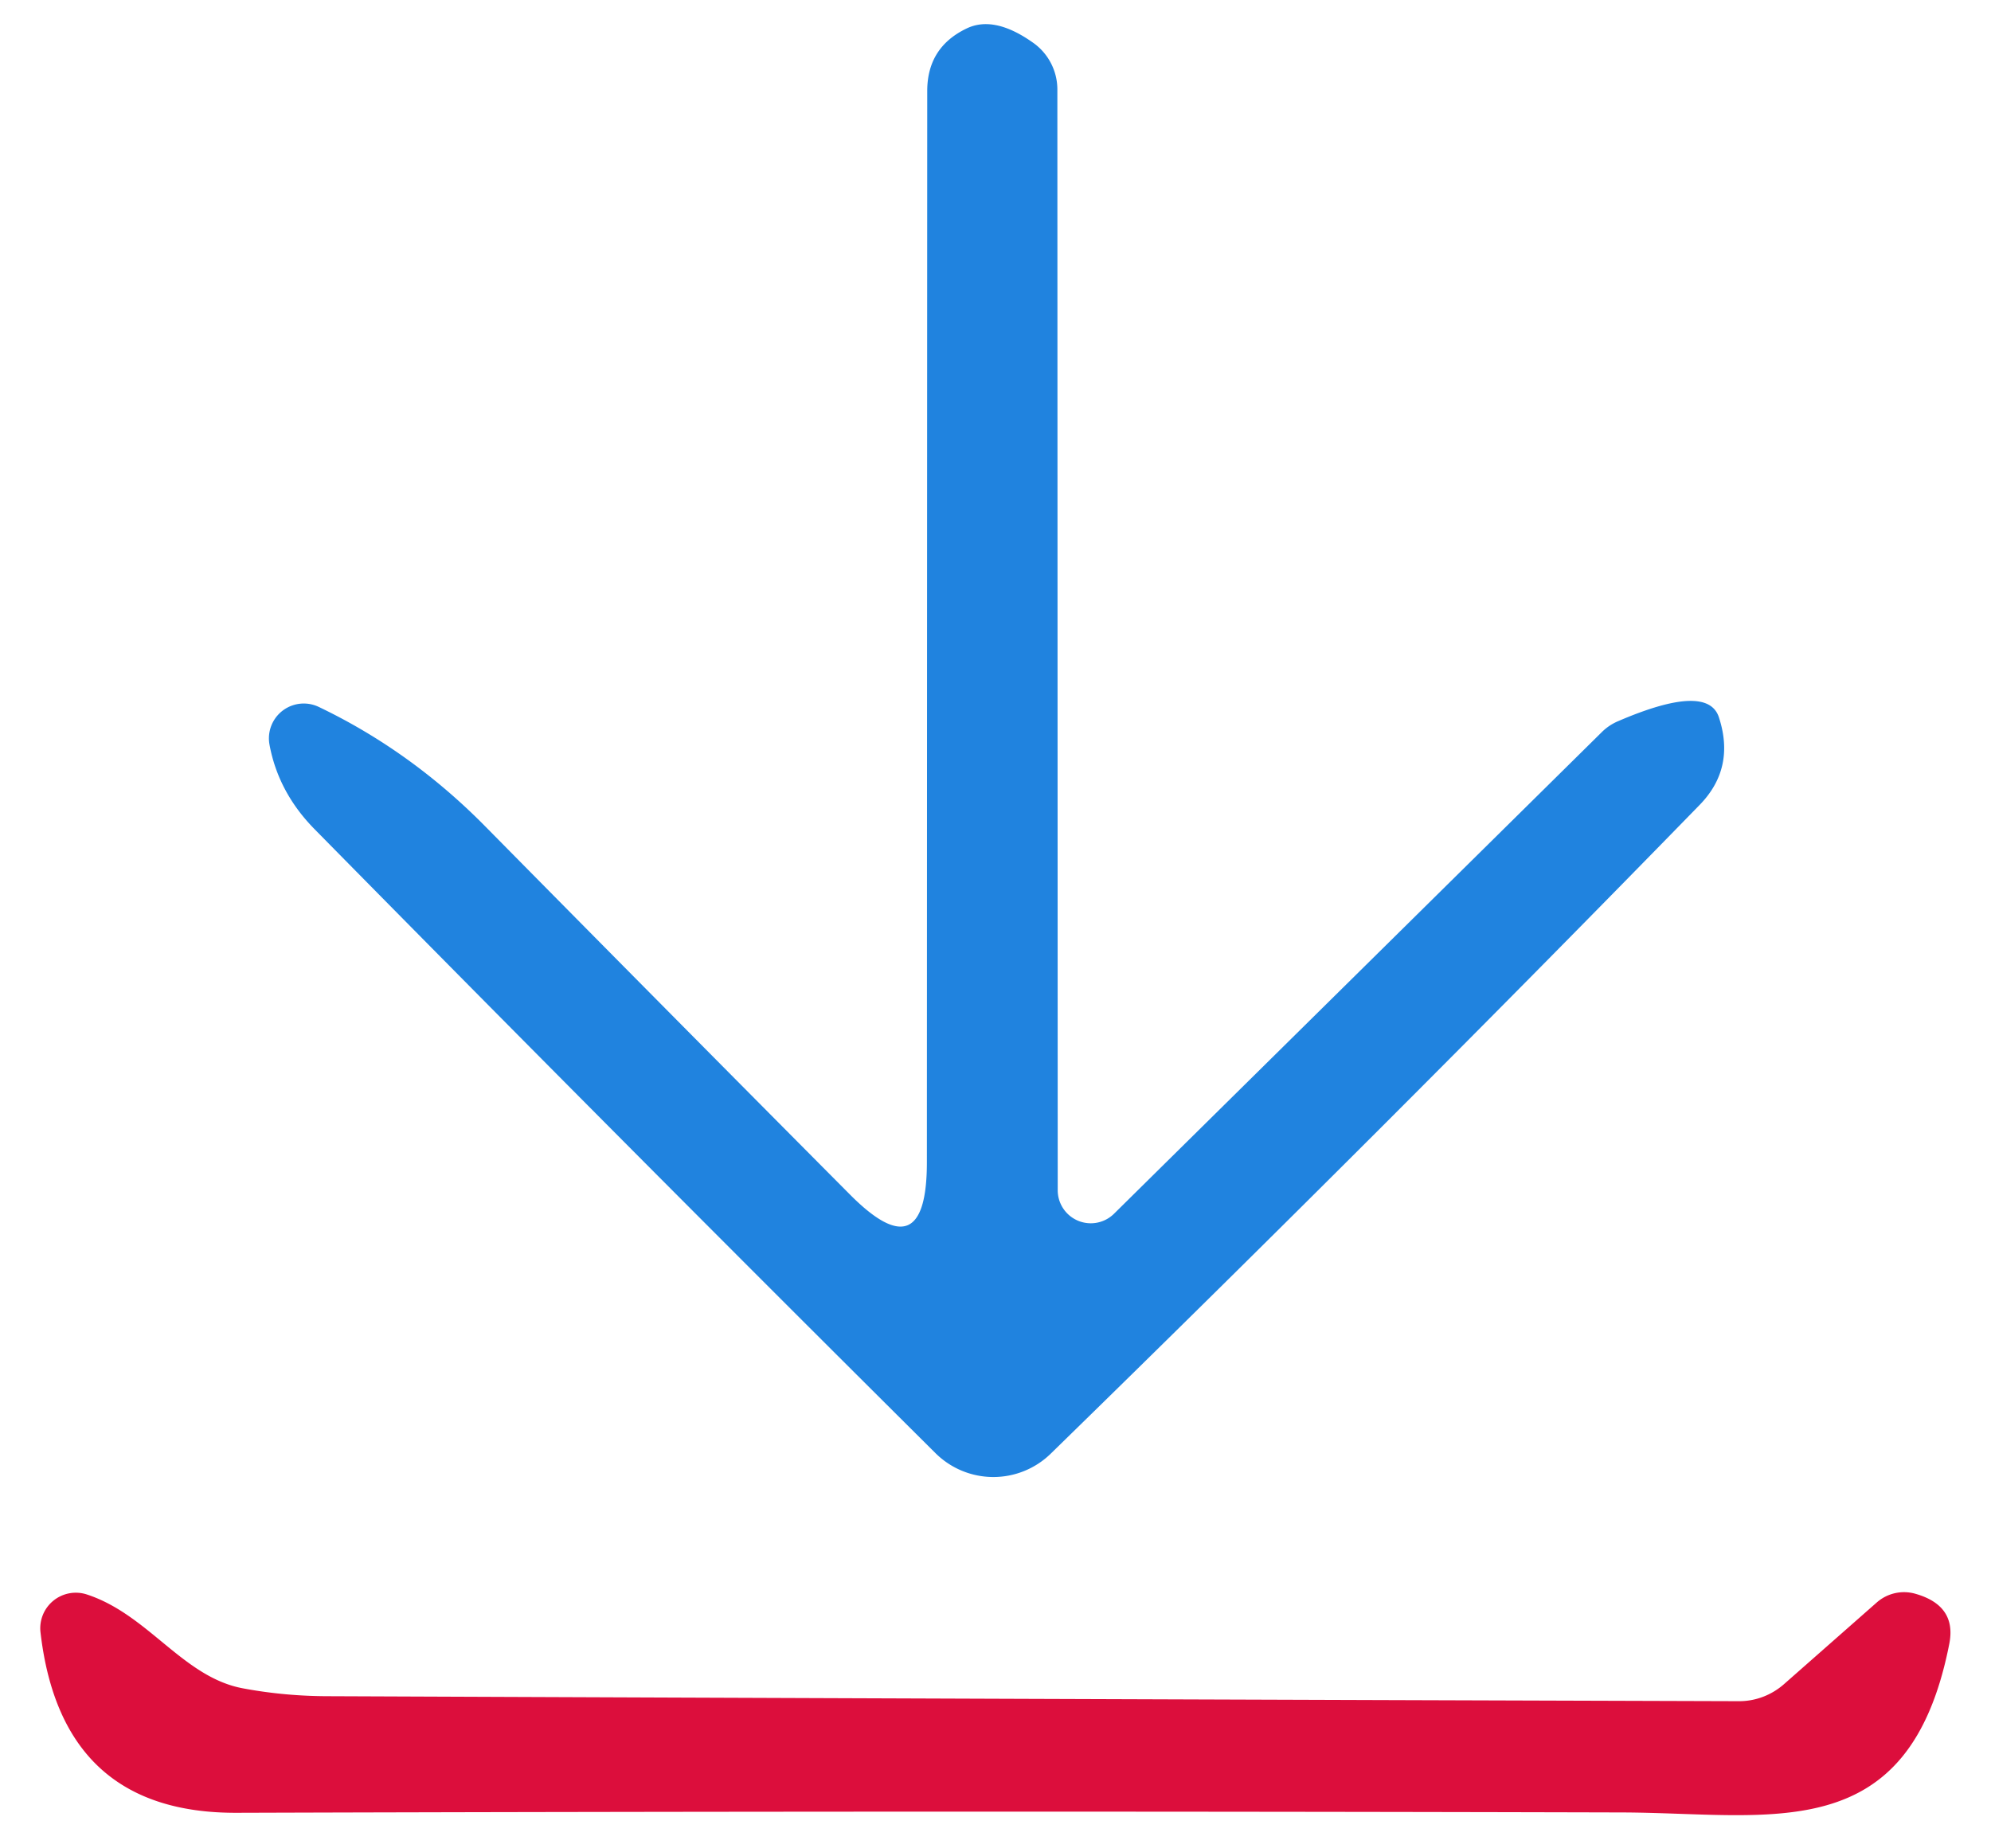 <?xml version="1.0" encoding="UTF-8" standalone="no"?>
<!DOCTYPE svg PUBLIC "-//W3C//DTD SVG 1.1//EN" "http://www.w3.org/Graphics/SVG/1.1/DTD/svg11.dtd">
<svg xmlns="http://www.w3.org/2000/svg" version="1.1" viewBox="0.00 0.00 56.00 52.00">
<path fill="#2083df" d="
  M 26.07 32.70
  L 26.08 2.56
  Q 26.08 1.33 27.19 0.80
  Q 27.96 0.43 29.04 1.19
  A 1.61 1.61 0.0 0 1 29.74 2.52
  L 29.75 33.49
  A 0.93 0.93 0.0 0 0 31.33 34.15
  L 45.05 20.60
  A 1.45 1.45 0.0 0 1 45.51 20.29
  Q 48.04 19.20 48.35 20.19
  Q 48.81 21.61 47.81 22.64
  Q 39.10 31.58 29.55 40.90
  A 2.31 2.31 0.0 0 1 26.31 40.88
  Q 17.55 32.17 8.86 23.34
  Q 7.83 22.30 7.58 20.95
  A 0.98 0.98 0.0 0 1 8.97 19.89
  Q 11.54 21.12 13.62 23.22
  Q 18.84 28.51 23.90 33.60
  Q 26.07 35.79 26.07 32.70
  Z"
/>
<path fill="#dc0d3c" fill-opacity="0.996" d="
  M 6.84 47.50
  Q 8.02 47.72 9.25 47.72
  Q 28.79 47.80 48.89 47.86
  A 1.93 1.89 -65.0 0 0 50.19 47.37
  L 52.79 45.08
  A 1.16 1.16 0.0 0 1 53.88 44.84
  Q 55.03 45.17 54.83 46.23
  C 53.70 52.03 49.82 51.00 45.60 50.99
  Q 26.36 50.94 6.66 51.00
  Q 1.73 51.02 1.14 45.93
  A 1.00 1.00 0.0 0 1 2.45 44.86
  C 4.18 45.43 5.15 47.19 6.84 47.50
  Z"
/>
</svg>
